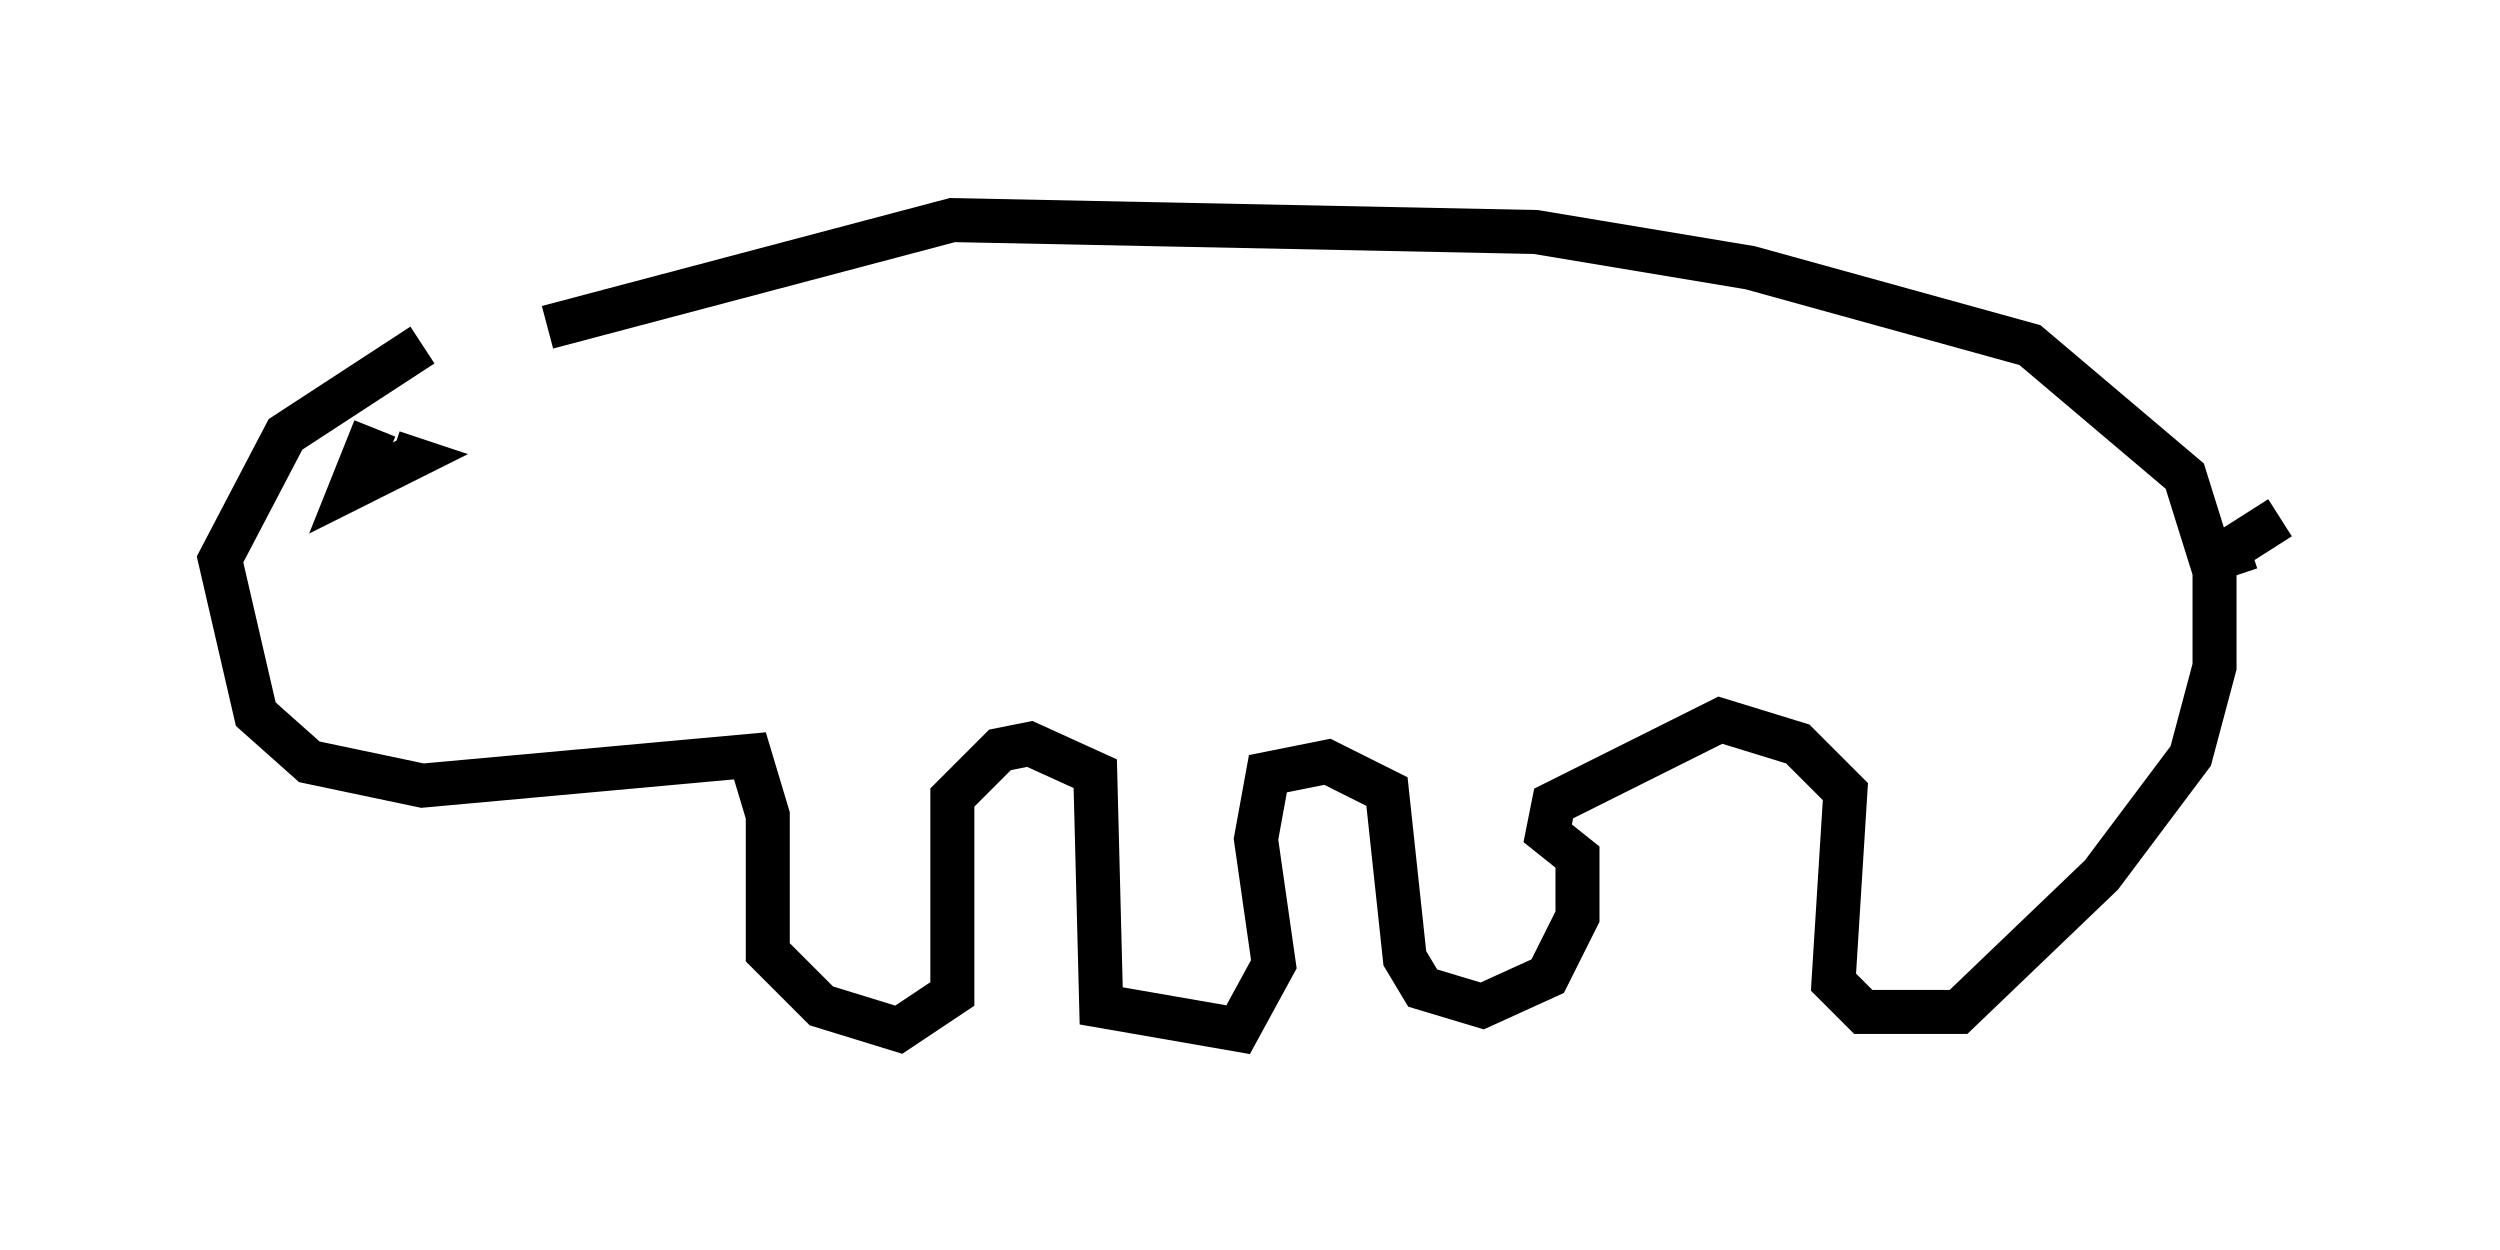 <?xml version="1.0" encoding="utf-8" ?>
<svg baseProfile="full" height="28.403" version="1.1" width="56.82" xmlns="http://www.w3.org/2000/svg" xmlns:ev="http://www.w3.org/2001/xml-events" xmlns:xlink="http://www.w3.org/1999/xlink"><defs /><rect fill="white" height="28.403" width="56.82" x="0" y="0" /><path d="M13.796, 7.571 m-4.195, 0.271 l-3.112, 2.03 -1.488, 2.842 l0.812, 3.518 1.218, 1.083 l2.571, 0.541 7.442, -0.677 l0.406, 1.353 0.0, 3.112 l1.218, 1.218 1.759, 0.541 l1.218, -0.812 0.0, -4.465 l1.083, -1.083 0.677, -0.135 l1.488, 0.677 0.135, 5.277 l3.112, 0.541 0.812, -1.488 l-0.406, -2.842 0.271, -1.488 l1.353, -0.271 1.353, 0.677 l0.406, 3.789 0.406, 0.677 l1.353, 0.406 1.488, -0.677 l0.677, -1.353 0.0, -1.353 l-0.677, -0.541 0.135, -0.677 l3.789, -1.894 1.759, 0.541 l1.083, 1.083 -0.271, 4.33 l0.677, 0.677 2.165, 0.0 l3.248, -3.112 2.03, -2.706 l0.541, -2.03 0.0, -2.165 l-0.677, -2.165 -3.518, -2.977 l-6.36, -1.759 -4.871, -0.812 l-13.261, -0.271 -9.202, 2.436 m-3.924, 2.3 l-0.541, 1.353 1.353, -0.677 l-0.406, -0.135 m42.895, 1.488 l-1.488, 0.947 0.812, -0.271 " fill="none" stroke="black" stroke-width="1" /></svg>